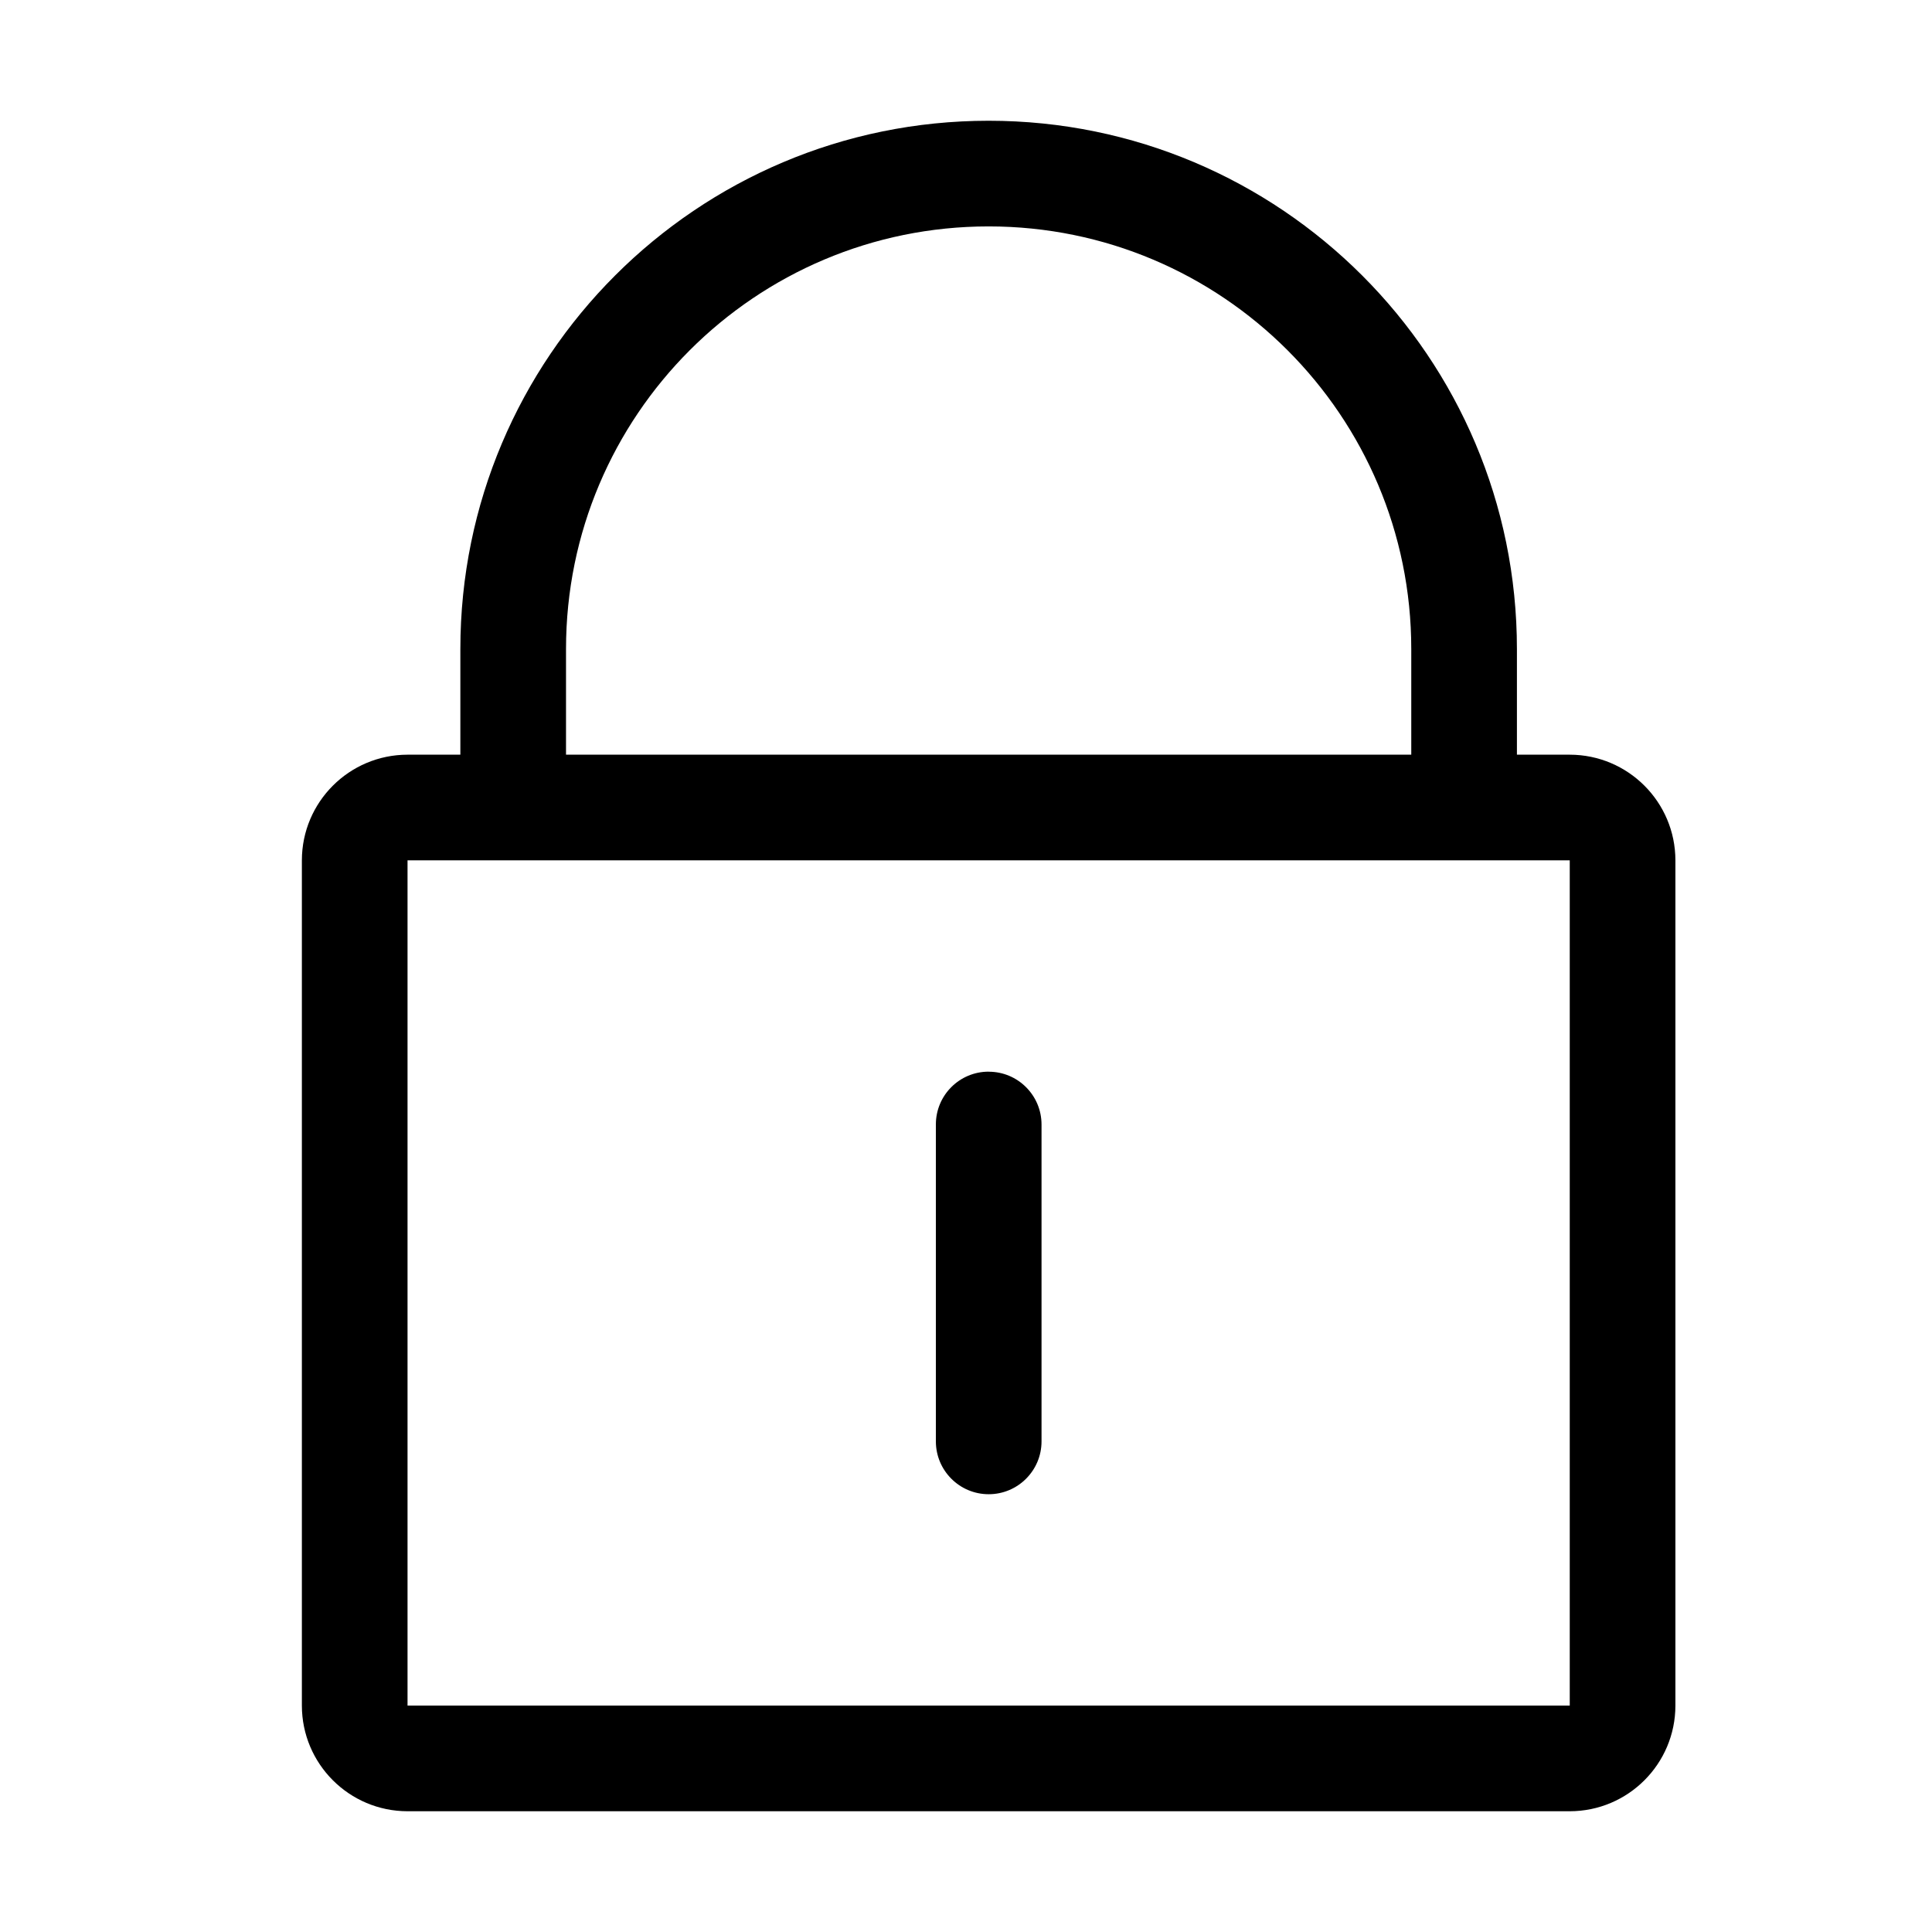 <!-- Generated by IcoMoon.io -->
<svg version="1.1" xmlns="http://www.w3.org/2000/svg" width="32" height="32" viewBox="0 0 32 32">
<title>passwd</title>
<path d="M26 12.5h-0.875v-1.75c0-4.832-3.918-8.75-8.75-8.75s-8.75 3.918-8.75 8.75v0 0 1.75h-0.875c-0.966 0.001-1.749 0.784-1.75 1.75v14c0.001 0.966 0.784 1.749 1.75 1.75h19.25c0.966-0.001 1.749-0.784 1.75-1.75v-14c-0.001-0.966-0.784-1.749-1.75-1.75h-0zM9.375 10.75c0-3.866 3.134-7 7-7s7 3.134 7 7v0 0 1.75h-14zM26 28.25h-19.25v-14h19.25z"></path>
<path d="M16.375 17.75v0c-0.483 0-0.874 0.391-0.874 0.874v0 5.25c0 0.483 0.392 0.875 0.875 0.875s0.875-0.392 0.875-0.875v0 0-5.25c-0.001-0.482-0.392-0.873-0.874-0.873-0.001 0-0.001 0-0.002 0h0z"></path>
</svg>
